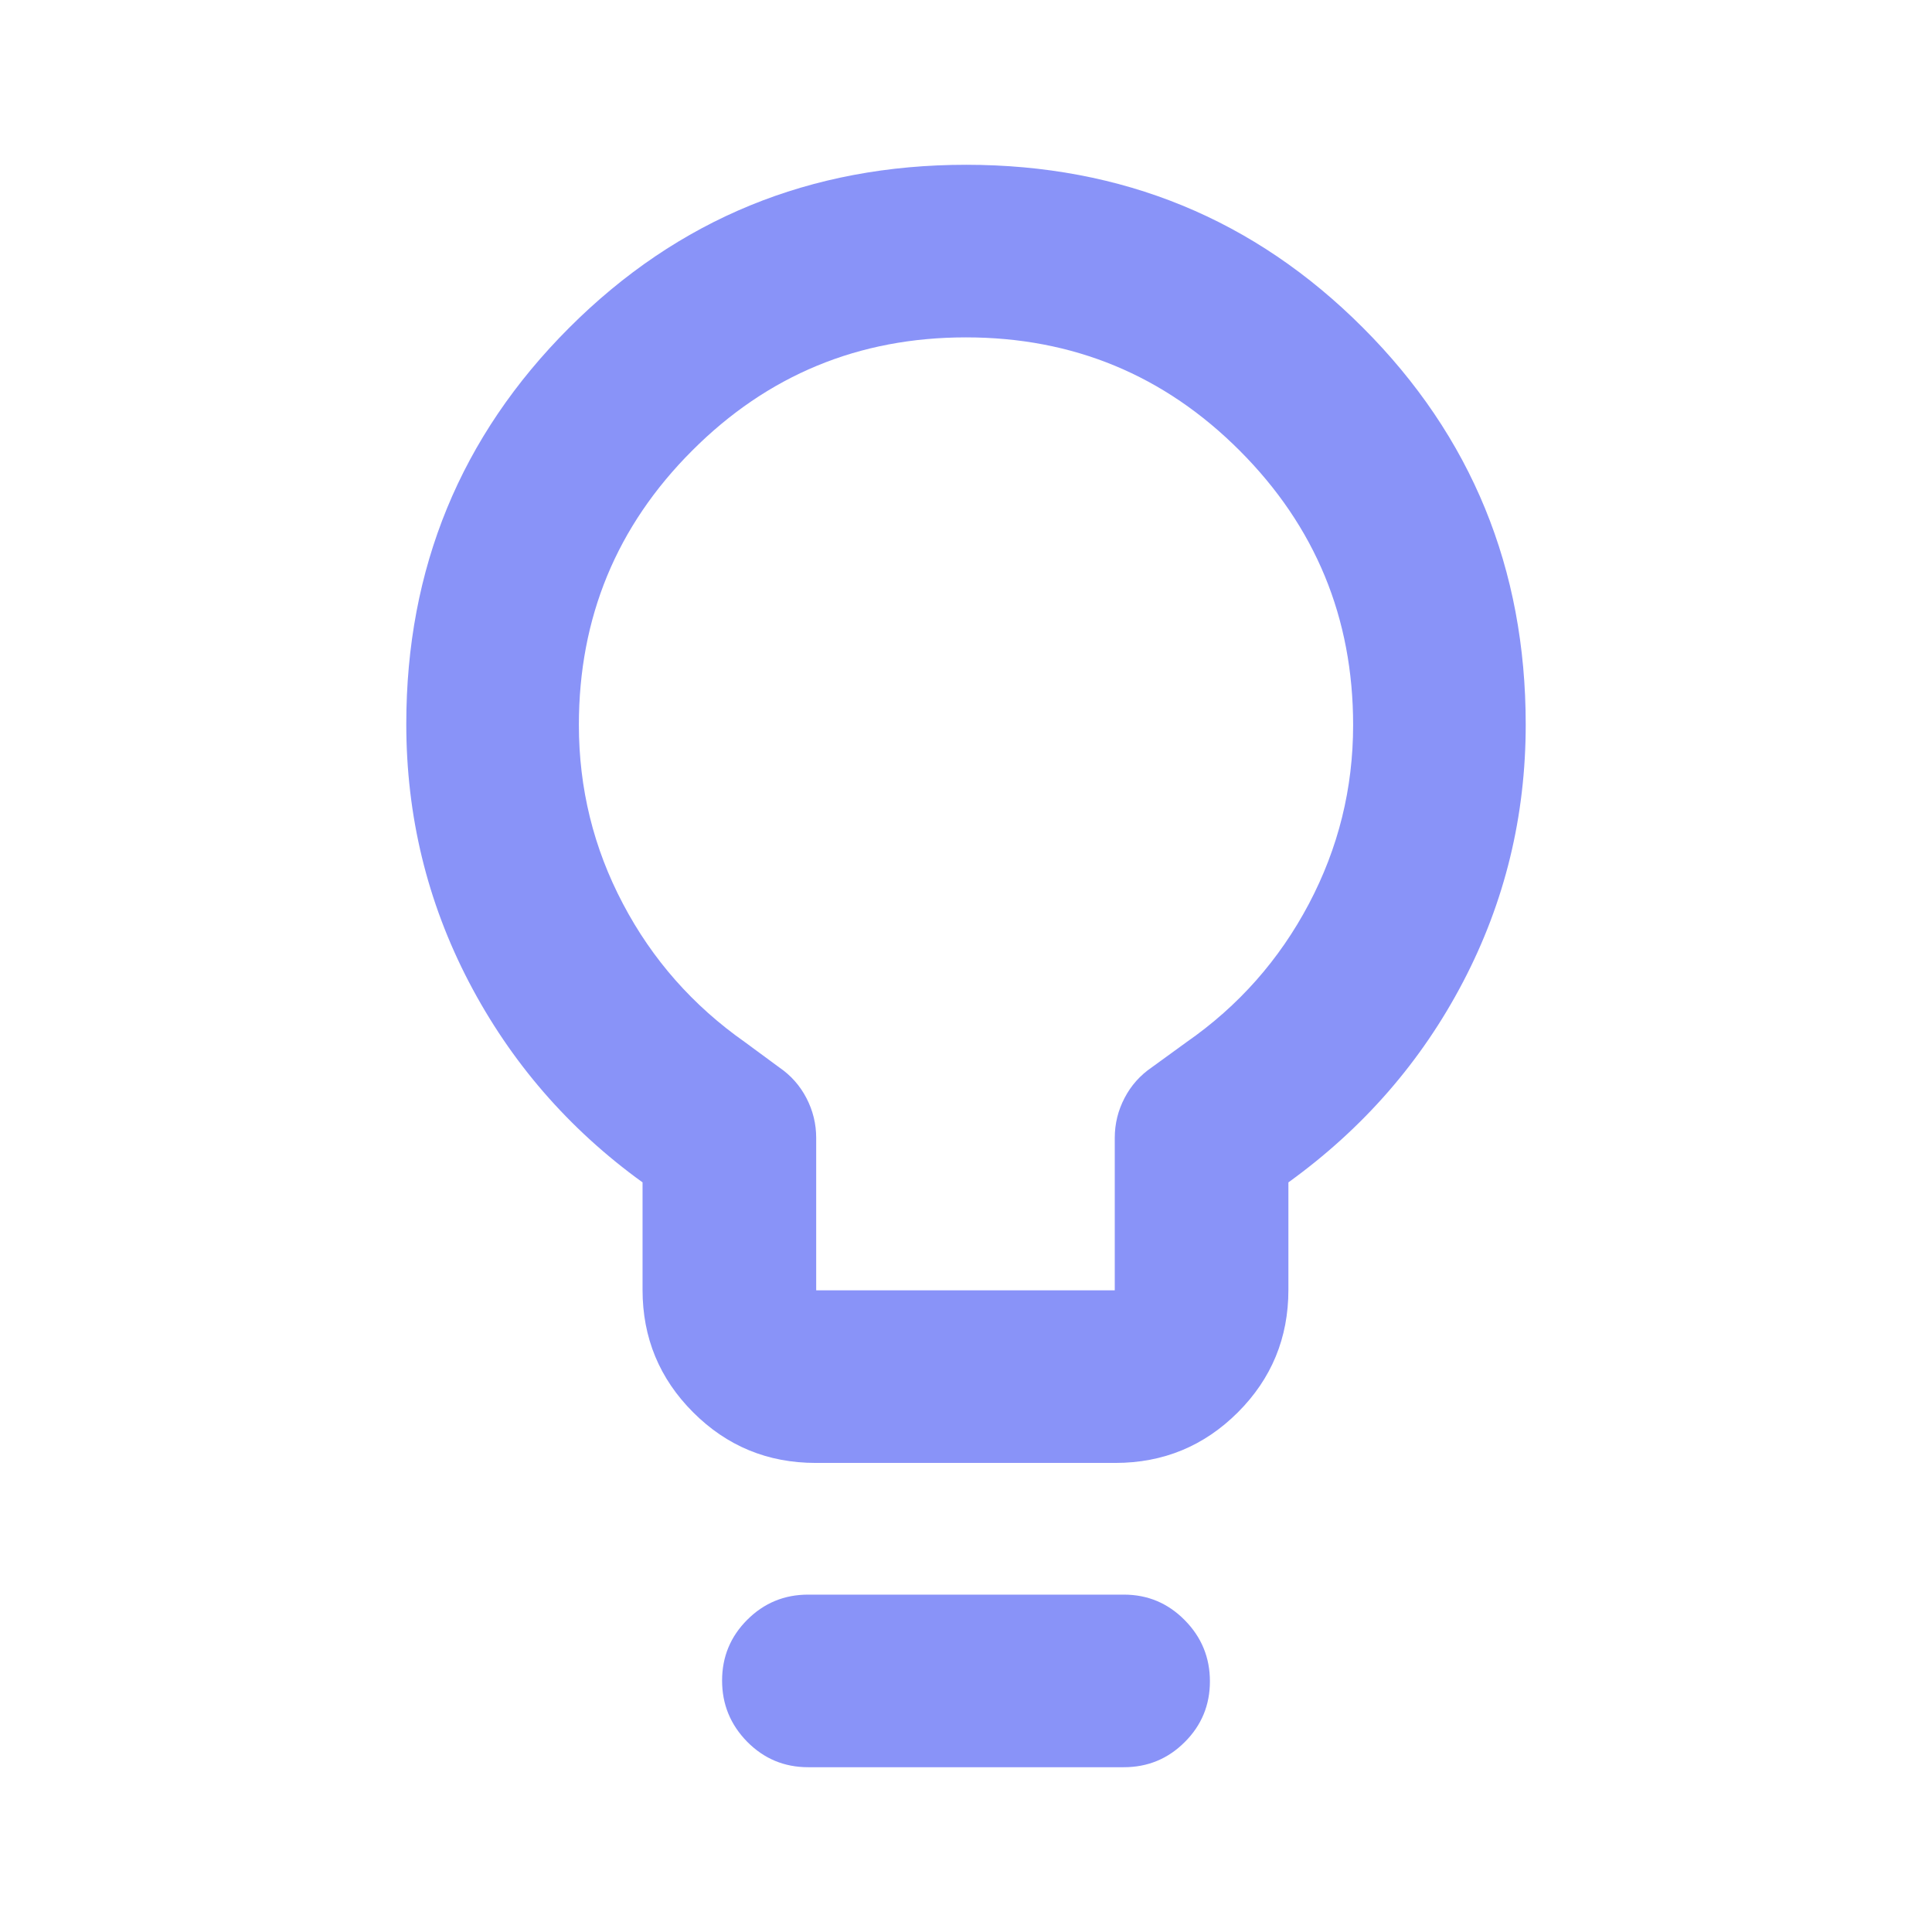 <svg width="24" height="24" viewBox="0 0 24 24" fill="none" xmlns="http://www.w3.org/2000/svg">
<mask id="mask0_13708_235368" style="mask-type:alpha" maskUnits="userSpaceOnUse" x="0" y="0" width="24" height="24">
<rect width="24" height="24" fill="#D9D9D9"/>
</mask>
<g mask="url(#mask0_13708_235368)">
<path d="M10.133 18.173C9.537 18.173 9.03 17.964 8.611 17.545C8.192 17.126 7.982 16.619 7.982 16.023V14.688C7.062 14.023 6.343 13.192 5.824 12.197C5.306 11.202 5.047 10.134 5.047 8.993C5.047 7.061 5.722 5.42 7.071 4.071C8.421 2.721 10.065 2.047 12.002 2.047C13.94 2.047 15.583 2.721 16.931 4.071C18.279 5.42 18.953 7.063 18.953 9C18.953 10.14 18.694 11.205 18.175 12.197C17.657 13.188 16.933 14.018 16.005 14.688V16.023C16.005 16.619 15.796 17.126 15.377 17.545C14.957 17.964 14.45 18.173 13.855 18.173H10.133ZM10.139 16.029H13.848V14.135C13.848 13.959 13.889 13.794 13.97 13.639C14.05 13.485 14.163 13.358 14.308 13.259L14.739 12.946C15.386 12.496 15.892 11.923 16.259 11.229C16.626 10.534 16.809 9.794 16.809 9.007C16.809 7.675 16.34 6.54 15.402 5.6C14.464 4.66 13.33 4.191 11.999 4.191C10.668 4.191 9.534 4.66 8.597 5.599C7.659 6.537 7.191 7.673 7.191 9.005C7.191 9.793 7.373 10.534 7.738 11.226C8.102 11.919 8.608 12.492 9.254 12.946L9.679 13.259C9.824 13.358 9.937 13.485 10.018 13.641C10.099 13.797 10.139 13.962 10.139 14.135V16.029ZM10.039 21.953C9.743 21.953 9.491 21.848 9.282 21.637C9.074 21.425 8.97 21.172 8.97 20.877C8.97 20.582 9.074 20.33 9.282 20.122C9.491 19.913 9.743 19.809 10.039 19.809H13.961C14.257 19.809 14.509 19.915 14.717 20.126C14.926 20.337 15.03 20.591 15.03 20.886C15.03 21.181 14.926 21.433 14.717 21.641C14.509 21.849 14.257 21.953 13.961 21.953H10.039Z" fill="#8993F8"/>
</g>
</svg>
